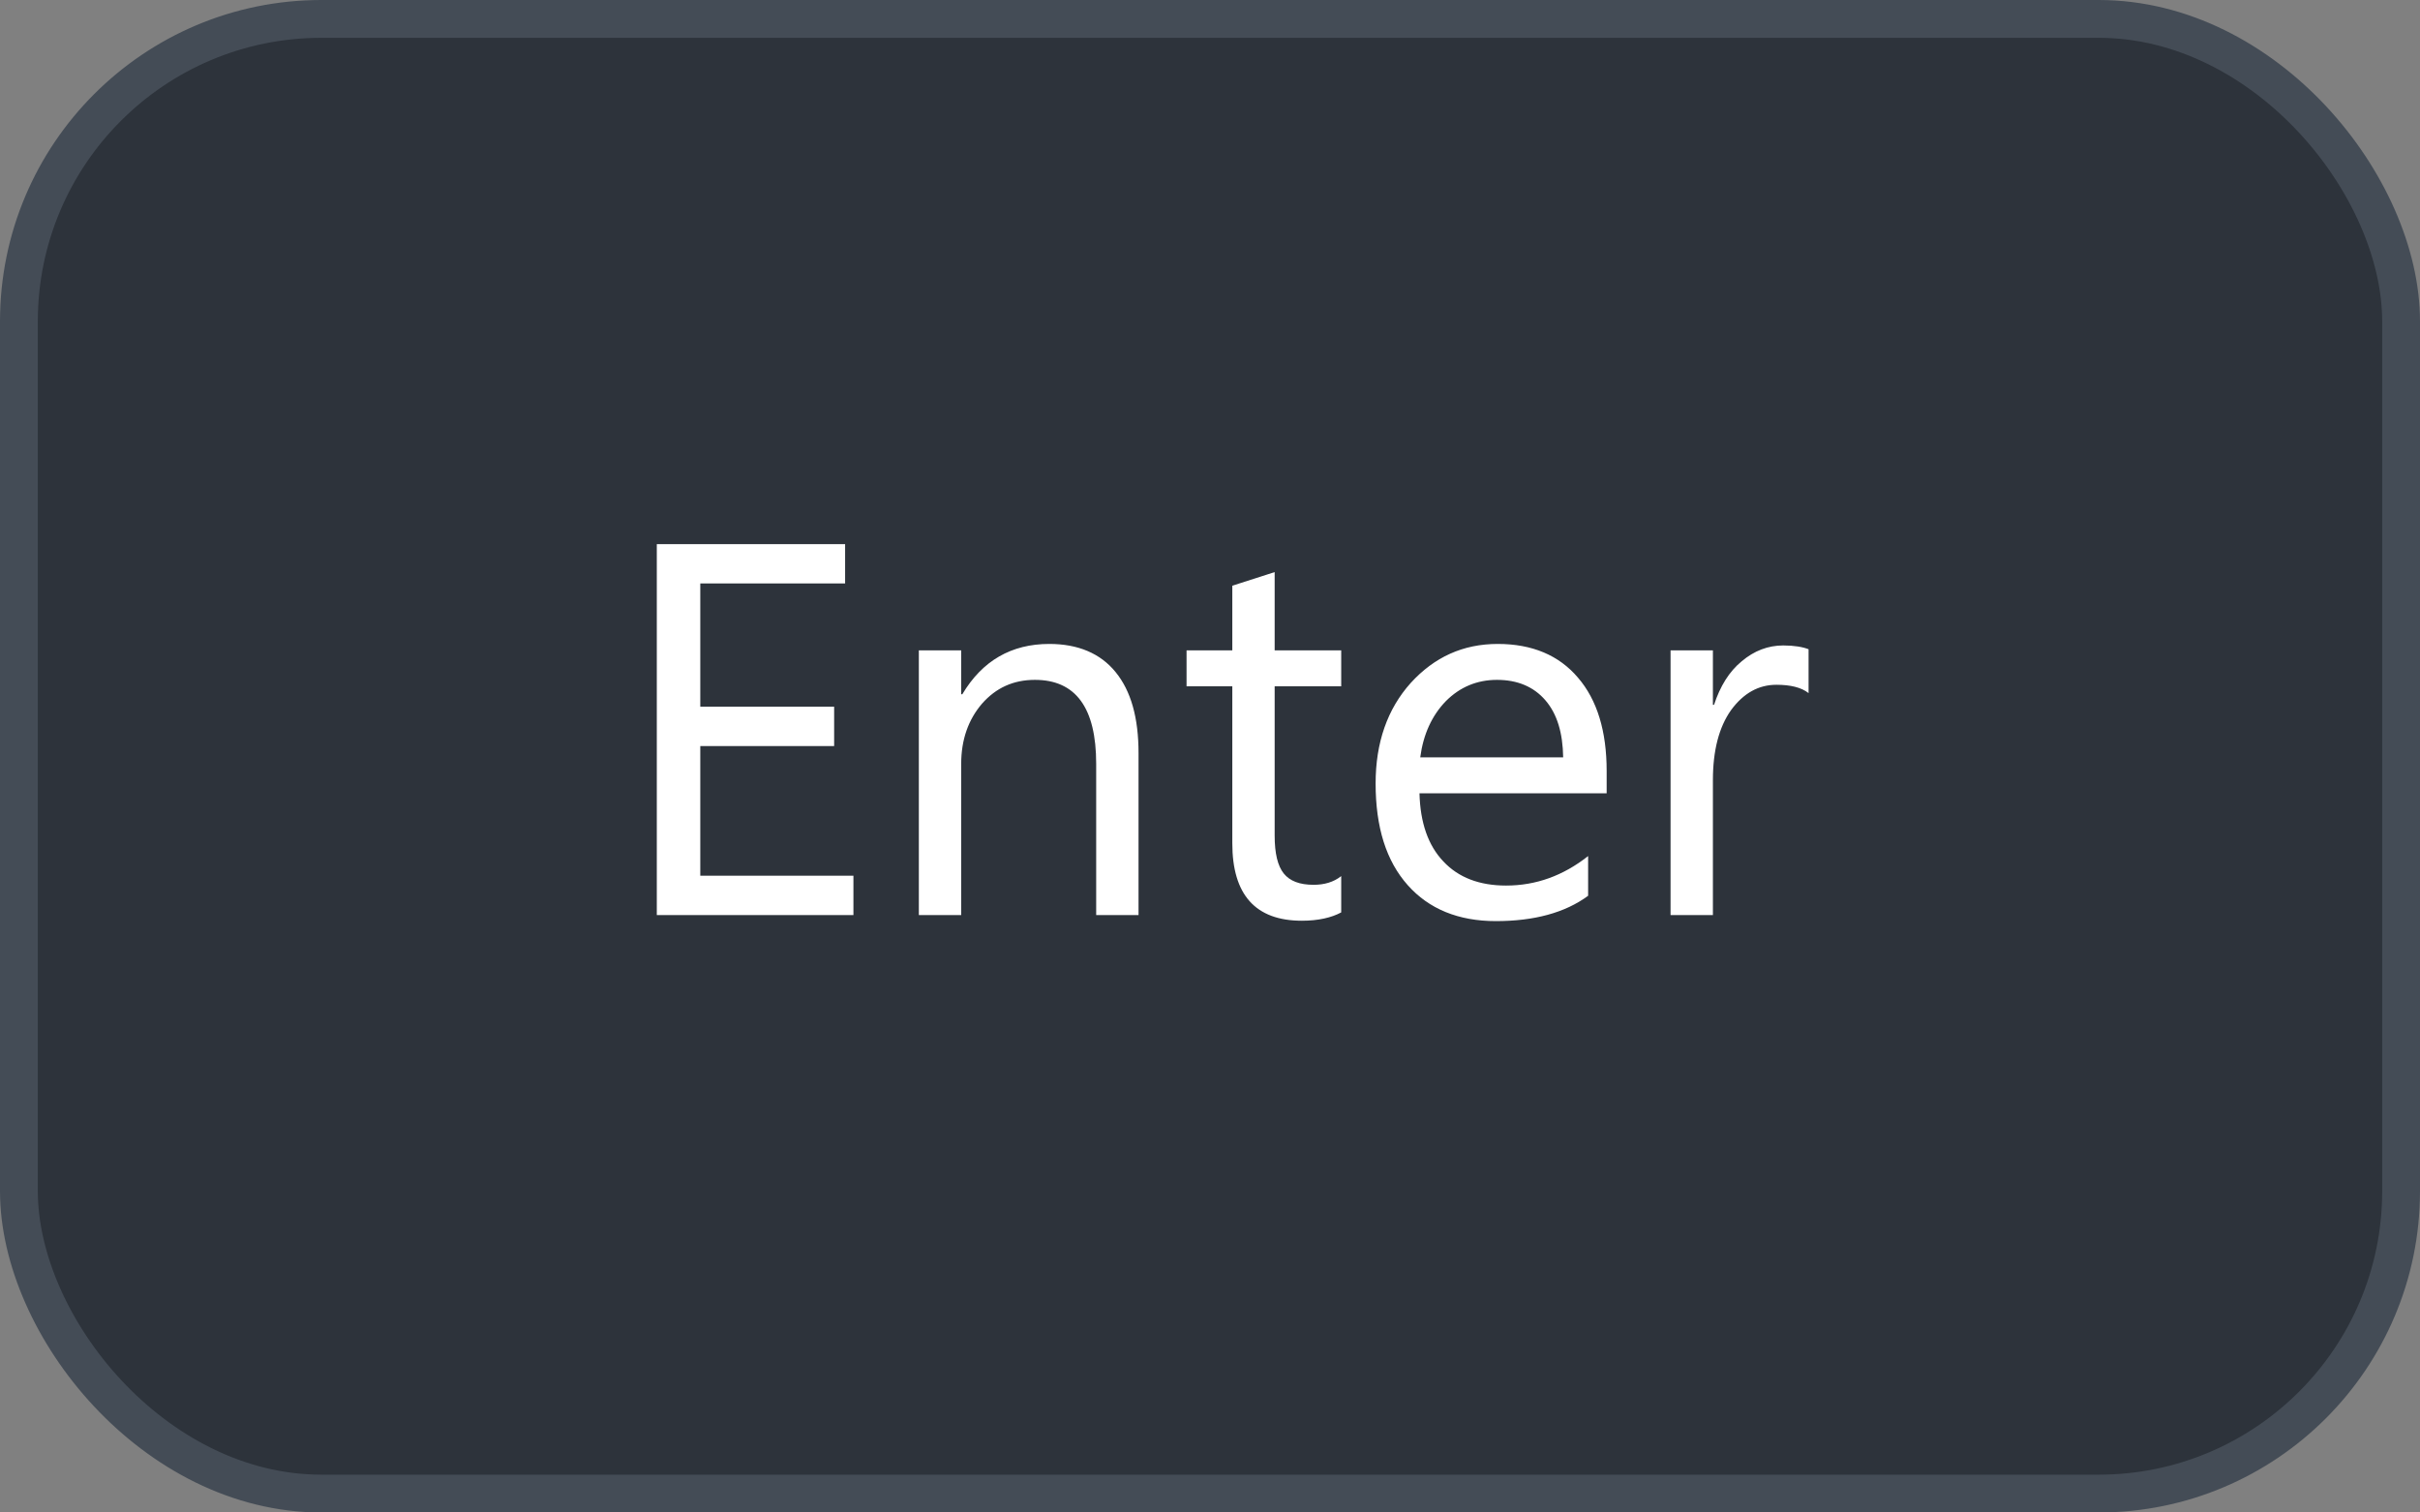<svg xmlns="http://www.w3.org/2000/svg" version="1.1" xmlns:xlink="http://www.w3.org/1999/xlink" xmlns:svgjs="http://svgjs.com/svgjs" width="64" height="40"><rect width="100%" height="100%" fill="#808080" stroke="none"/><svg id="SvgjsSvg1002" style="overflow: hidden; top: -100%; left: -100%; position: absolute; opacity: 0;" width="2" height="0" focusable="false"><polyline id="SvgjsPolyline1003" points="0,0"></polyline><path id="SvgjsPath1004" d="M0 0 "></path></svg><defs id="SvgjsDefs3618"></defs><rect id="SvgjsRect3619" width="63" height="39" x="0.5" y="0.5" rx="8" ry="8" fill="#2d333b" stroke-opacity="1" stroke="#444c56" stroke-width="1"></rect><path id="SvgjsPath3620" d="M22.57 24.20L22.57 23.16L18.52 23.16L18.52 19.73L22.06 19.73L22.06 18.69L18.52 18.69L18.52 15.43L22.35 15.43L22.35 14.39L17.37 14.39L17.37 24.20ZM30.11 24.20L30.11 19.92C30.11 18.98 29.91 18.27 29.50 17.77C29.10 17.28 28.51 17.03 27.75 17.03C26.75 17.03 25.98 17.47 25.45 18.36L25.42 18.36L25.42 17.20L24.30 17.20L24.30 24.20L25.42 24.20L25.42 20.20C25.42 19.56 25.61 19.03 25.97 18.61C26.34 18.19 26.80 17.98 27.37 17.98C28.45 17.98 28.99 18.72 28.99 20.20L28.99 24.20ZM35.47 24.13L35.47 23.17C35.27 23.33 35.02 23.40 34.74 23.40C34.37 23.40 34.11 23.30 33.95 23.10C33.79 22.90 33.71 22.57 33.71 22.10L33.71 18.15L35.47 18.15L35.47 17.20L33.71 17.20L33.71 15.13L32.59 15.49L32.59 17.20L31.38 17.20L31.38 18.15L32.59 18.15L32.59 22.30C32.59 23.66 33.20 24.35 34.43 24.35C34.86 24.35 35.21 24.27 35.47 24.13ZM42.49 20.98L42.49 20.39C42.49 19.34 42.24 18.51 41.73 17.92C41.23 17.33 40.52 17.03 39.61 17.03C38.69 17.03 37.93 17.38 37.31 18.06C36.69 18.75 36.38 19.64 36.38 20.72C36.38 21.88 36.66 22.77 37.23 23.41C37.79 24.04 38.57 24.36 39.56 24.36C40.57 24.36 41.39 24.14 42.00 23.69L42.00 22.64C41.34 23.16 40.62 23.42 39.83 23.42C39.13 23.42 38.57 23.21 38.17 22.78C37.77 22.36 37.56 21.76 37.54 20.98ZM41.34 20.03L37.56 20.03C37.64 19.42 37.87 18.92 38.24 18.54C38.61 18.17 39.06 17.98 39.59 17.98C40.13 17.98 40.56 18.16 40.87 18.52C41.18 18.88 41.33 19.38 41.34 20.03ZM47.83 18.33L47.83 17.17C47.68 17.11 47.45 17.07 47.16 17.07C46.76 17.07 46.39 17.21 46.06 17.49C45.73 17.76 45.49 18.15 45.33 18.64L45.30 18.64L45.30 17.20L44.18 17.20L44.18 24.20L45.30 24.20L45.30 20.63C45.30 19.85 45.46 19.23 45.78 18.78C46.11 18.33 46.51 18.11 46.98 18.11C47.35 18.11 47.64 18.18 47.83 18.33Z" fill="#ffffff"></path></svg>